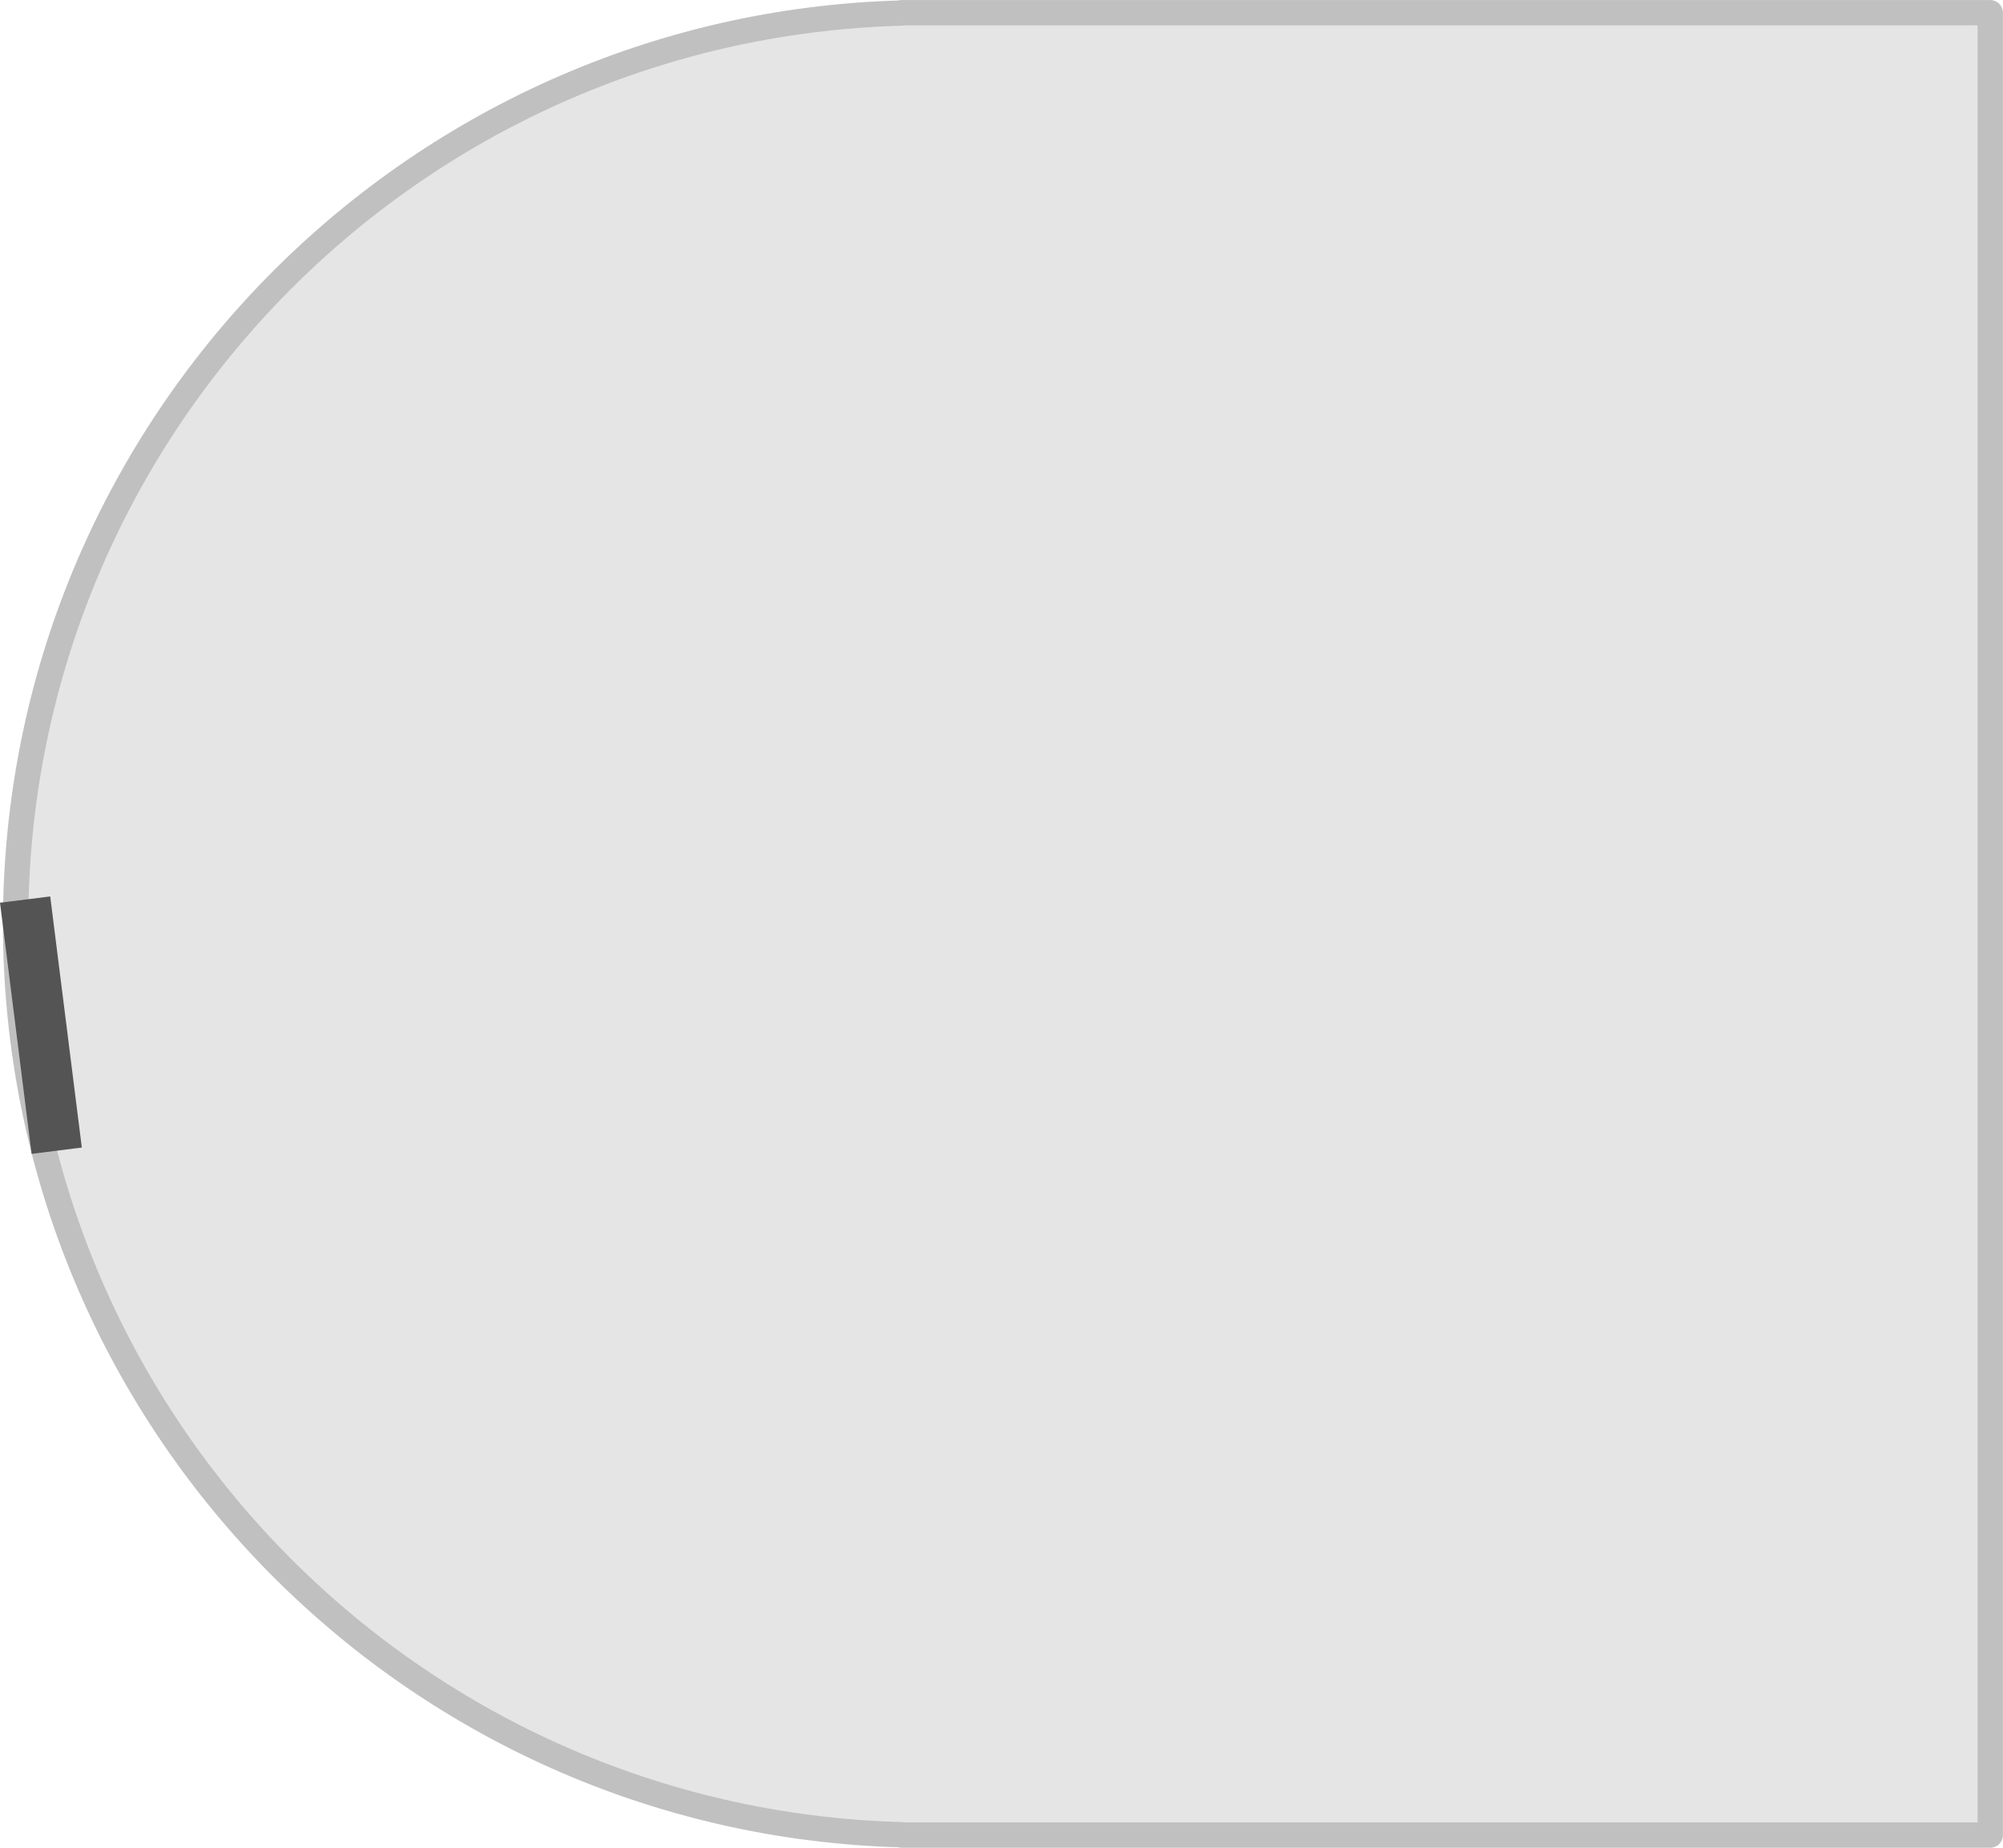 ﻿<?xml version="1.0" encoding="utf-8"?>
<!DOCTYPE svg PUBLIC "-//W3C//DTD SVG 1.1//EN" "http://www.w3.org/Graphics/SVG/1.1/DTD/svg11.dtd">
<svg xmlns="http://www.w3.org/2000/svg" xmlns:xlink="http://www.w3.org/1999/xlink" version="1.1" baseProfile="full" width="79.116" height="73" viewBox="0 0 79.12 73.00" enable-background="new 0 0 79.12 73.00" xml:space="preserve" id="map">
	<g>
		<path fill="#E5E5E5" fill-opacity="1" stroke-linejoin="round" stroke="#C0C0C0" stroke-opacity="1" d="M 78.616,0.5L 78.616,72.5L 36.613,72.5L 35.616,72.5L 35.616,72.486C 16.196,71.957 0.616,56.048 0.616,36.5C 0.616,16.952 16.196,1.043 35.616,0.514L 35.616,0.5L 36.616,0.5L 78.616,0.5 Z M 36.616,72.5L 36.613,72.5 Z "/>
		<path fill="#545454" fill-opacity="1" stroke-width="0.2" stroke-linejoin="round" d="M 1.984,35.415L 3.232,45.336L 1.248,45.586L 6.10352e-005,35.664L 1.984,35.415 Z "/>
	</g>
</svg>
